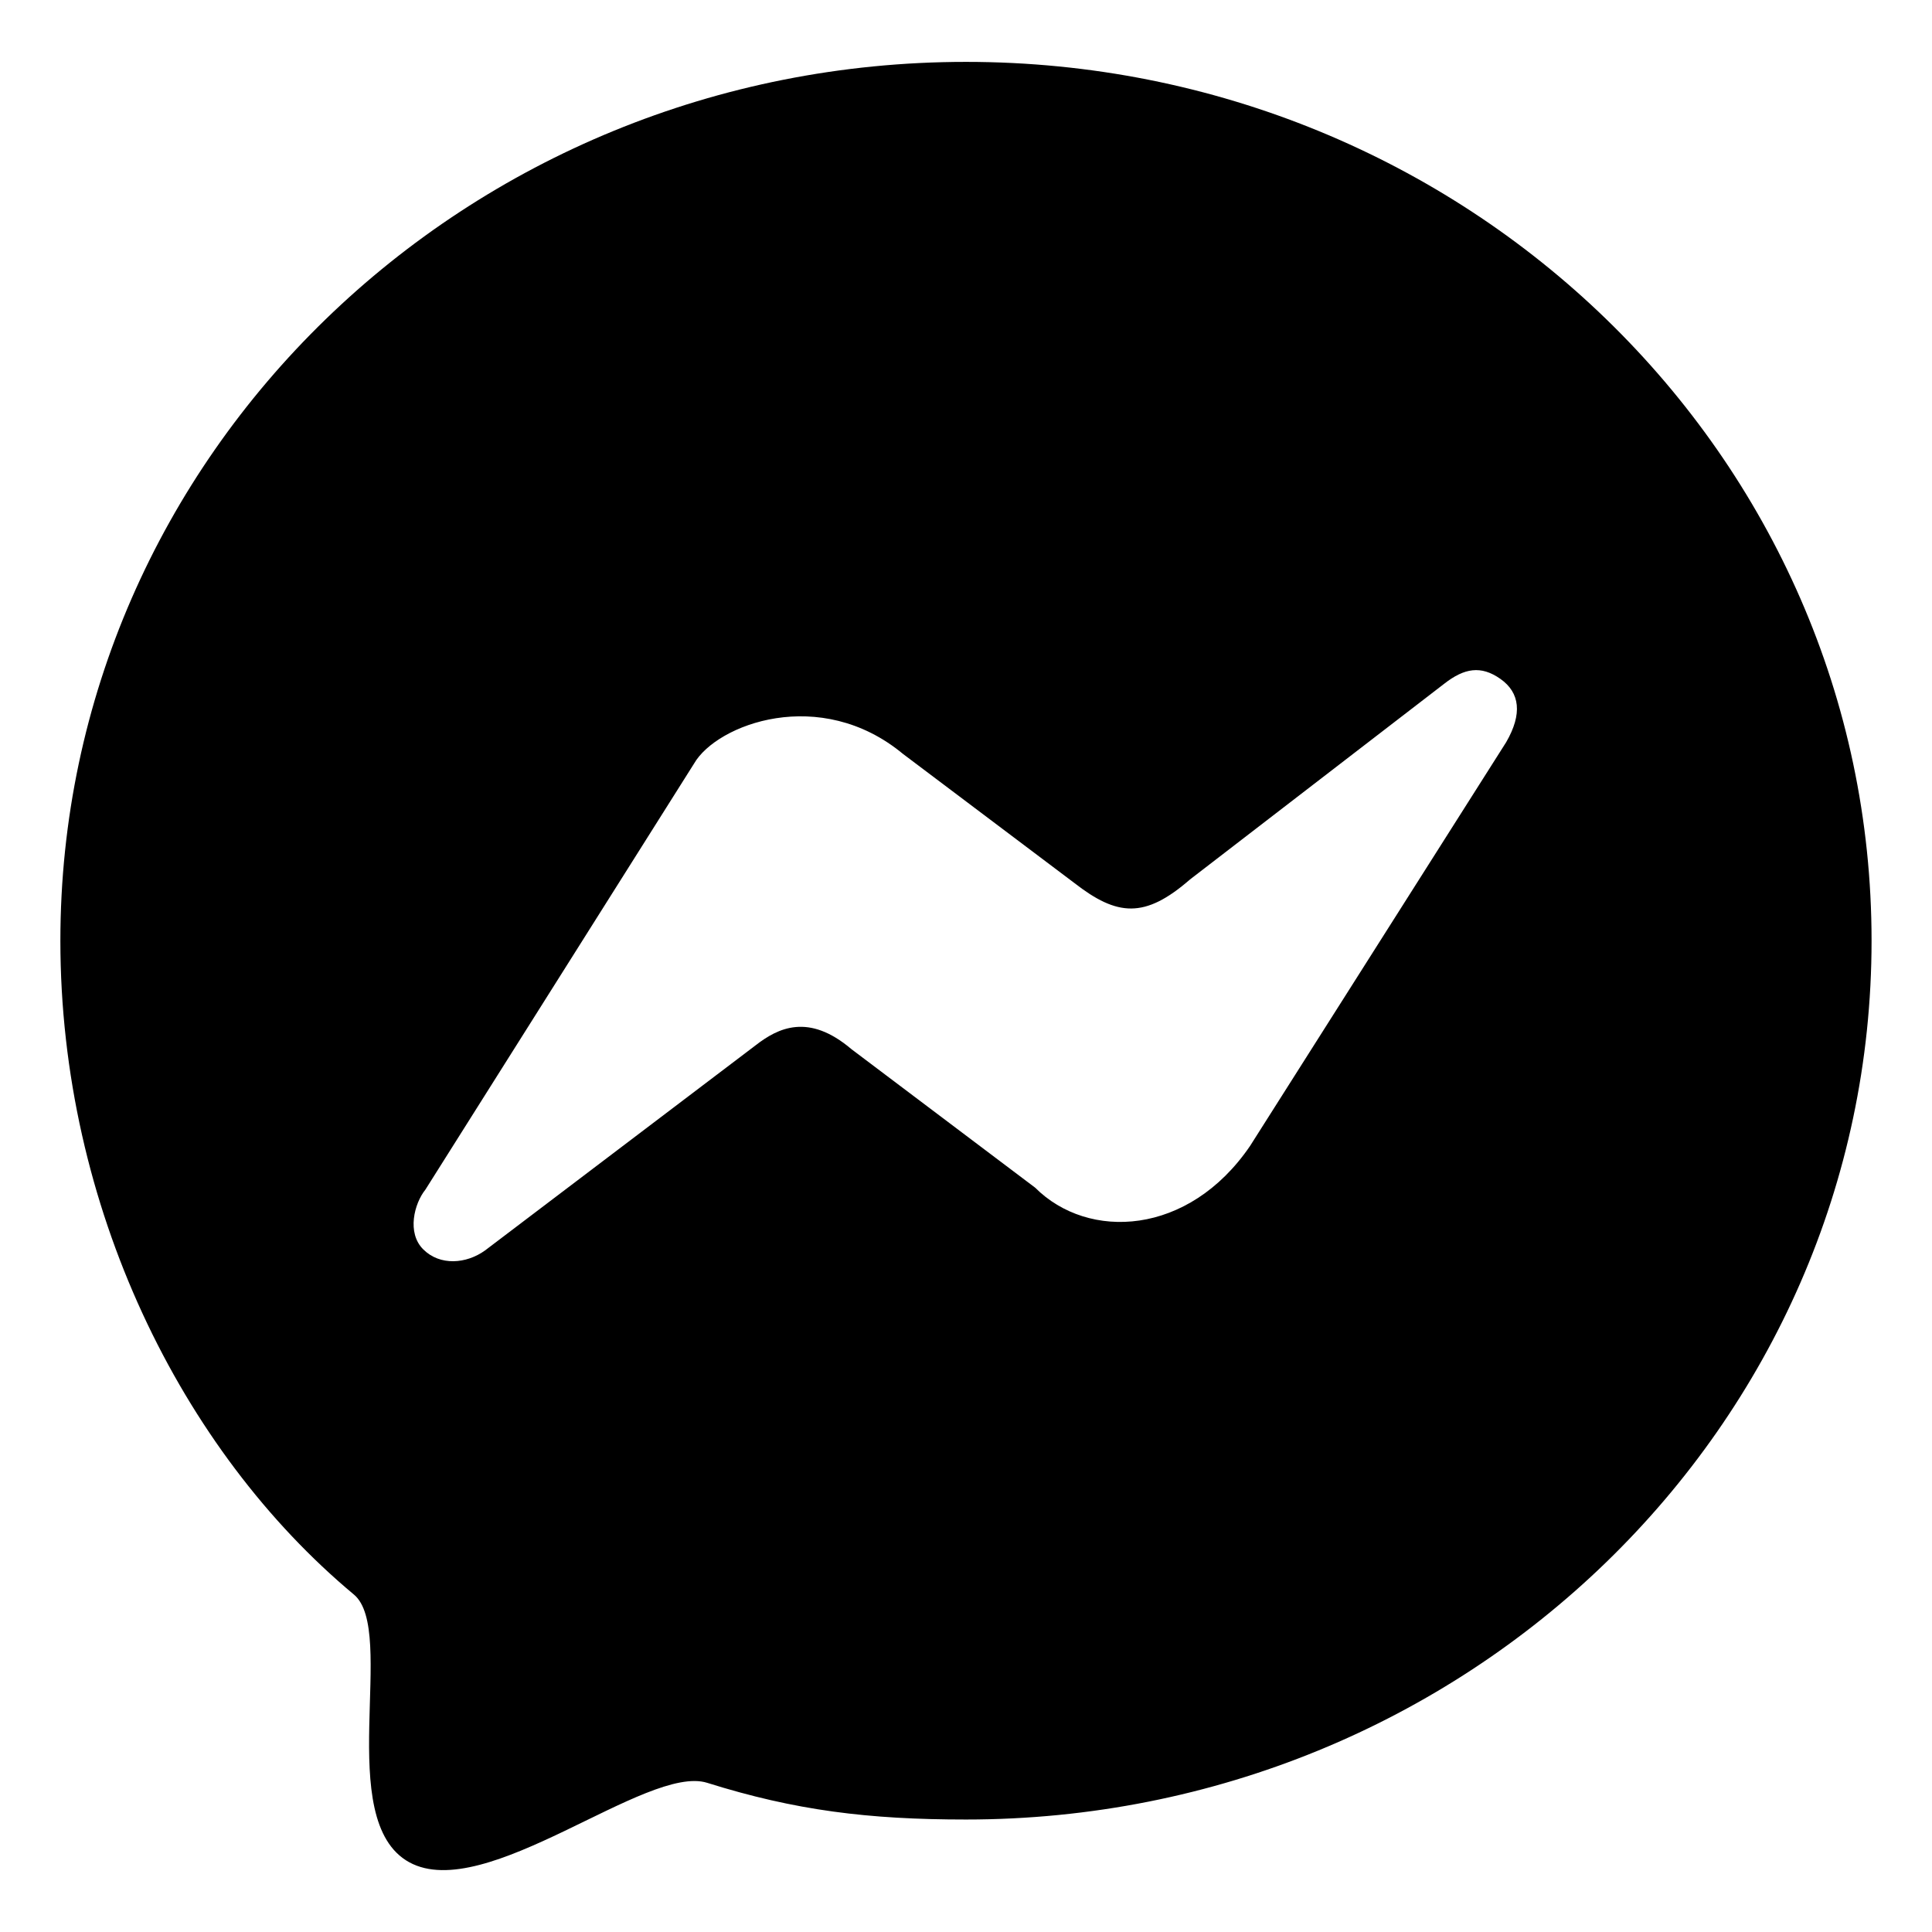 <?xml version="1.0" encoding="UTF-8" standalone="no"?>
<!-- Created with Inkscape (http://www.inkscape.org/) -->
<svg
   width="32"
   height="32"
   version="1.1"
   xmlns="http://www.w3.org/2000/svg">
  <path d="m 16,1.025 c -8.284,0 -15,6.517 -15,14.556 0,4.4 2.003,8.447 4.862,10.83 0.721,0.601 -0.349,3.74 0.917,4.434 1.267,0.694 3.933,-1.631 4.934,-1.316 1.458,0.458 2.671,0.608 4.286,0.608 8.284,0 15,-6.517 15,-14.556 C 31,7.542 24.284,1.025 16,1.025 Z m 8.852,10.22 c 0.322,0.227 0.367,0.578 0.095,1.048 l -4.243,6.689 c -1.019,1.492 -2.68,1.568 -3.558,0.69 l -3.044,-2.295 c -0.71,-0.603 -1.216,-0.353 -1.591,-0.06 L 8.033,20.712 C 7.723,20.935 7.287,20.969 7.011,20.694 6.734,20.42 6.862,19.932 7.046,19.704 l 4.45,-7.057 c 0.377,-0.653 2.089,-1.296 3.46,-0.16 l 2.837,2.137 c 0.712,0.554 1.168,0.595 1.918,-0.058 l 4.211,-3.242 c 0.332,-0.259 0.608,-0.306 0.93,-0.079 z" />
</svg>
